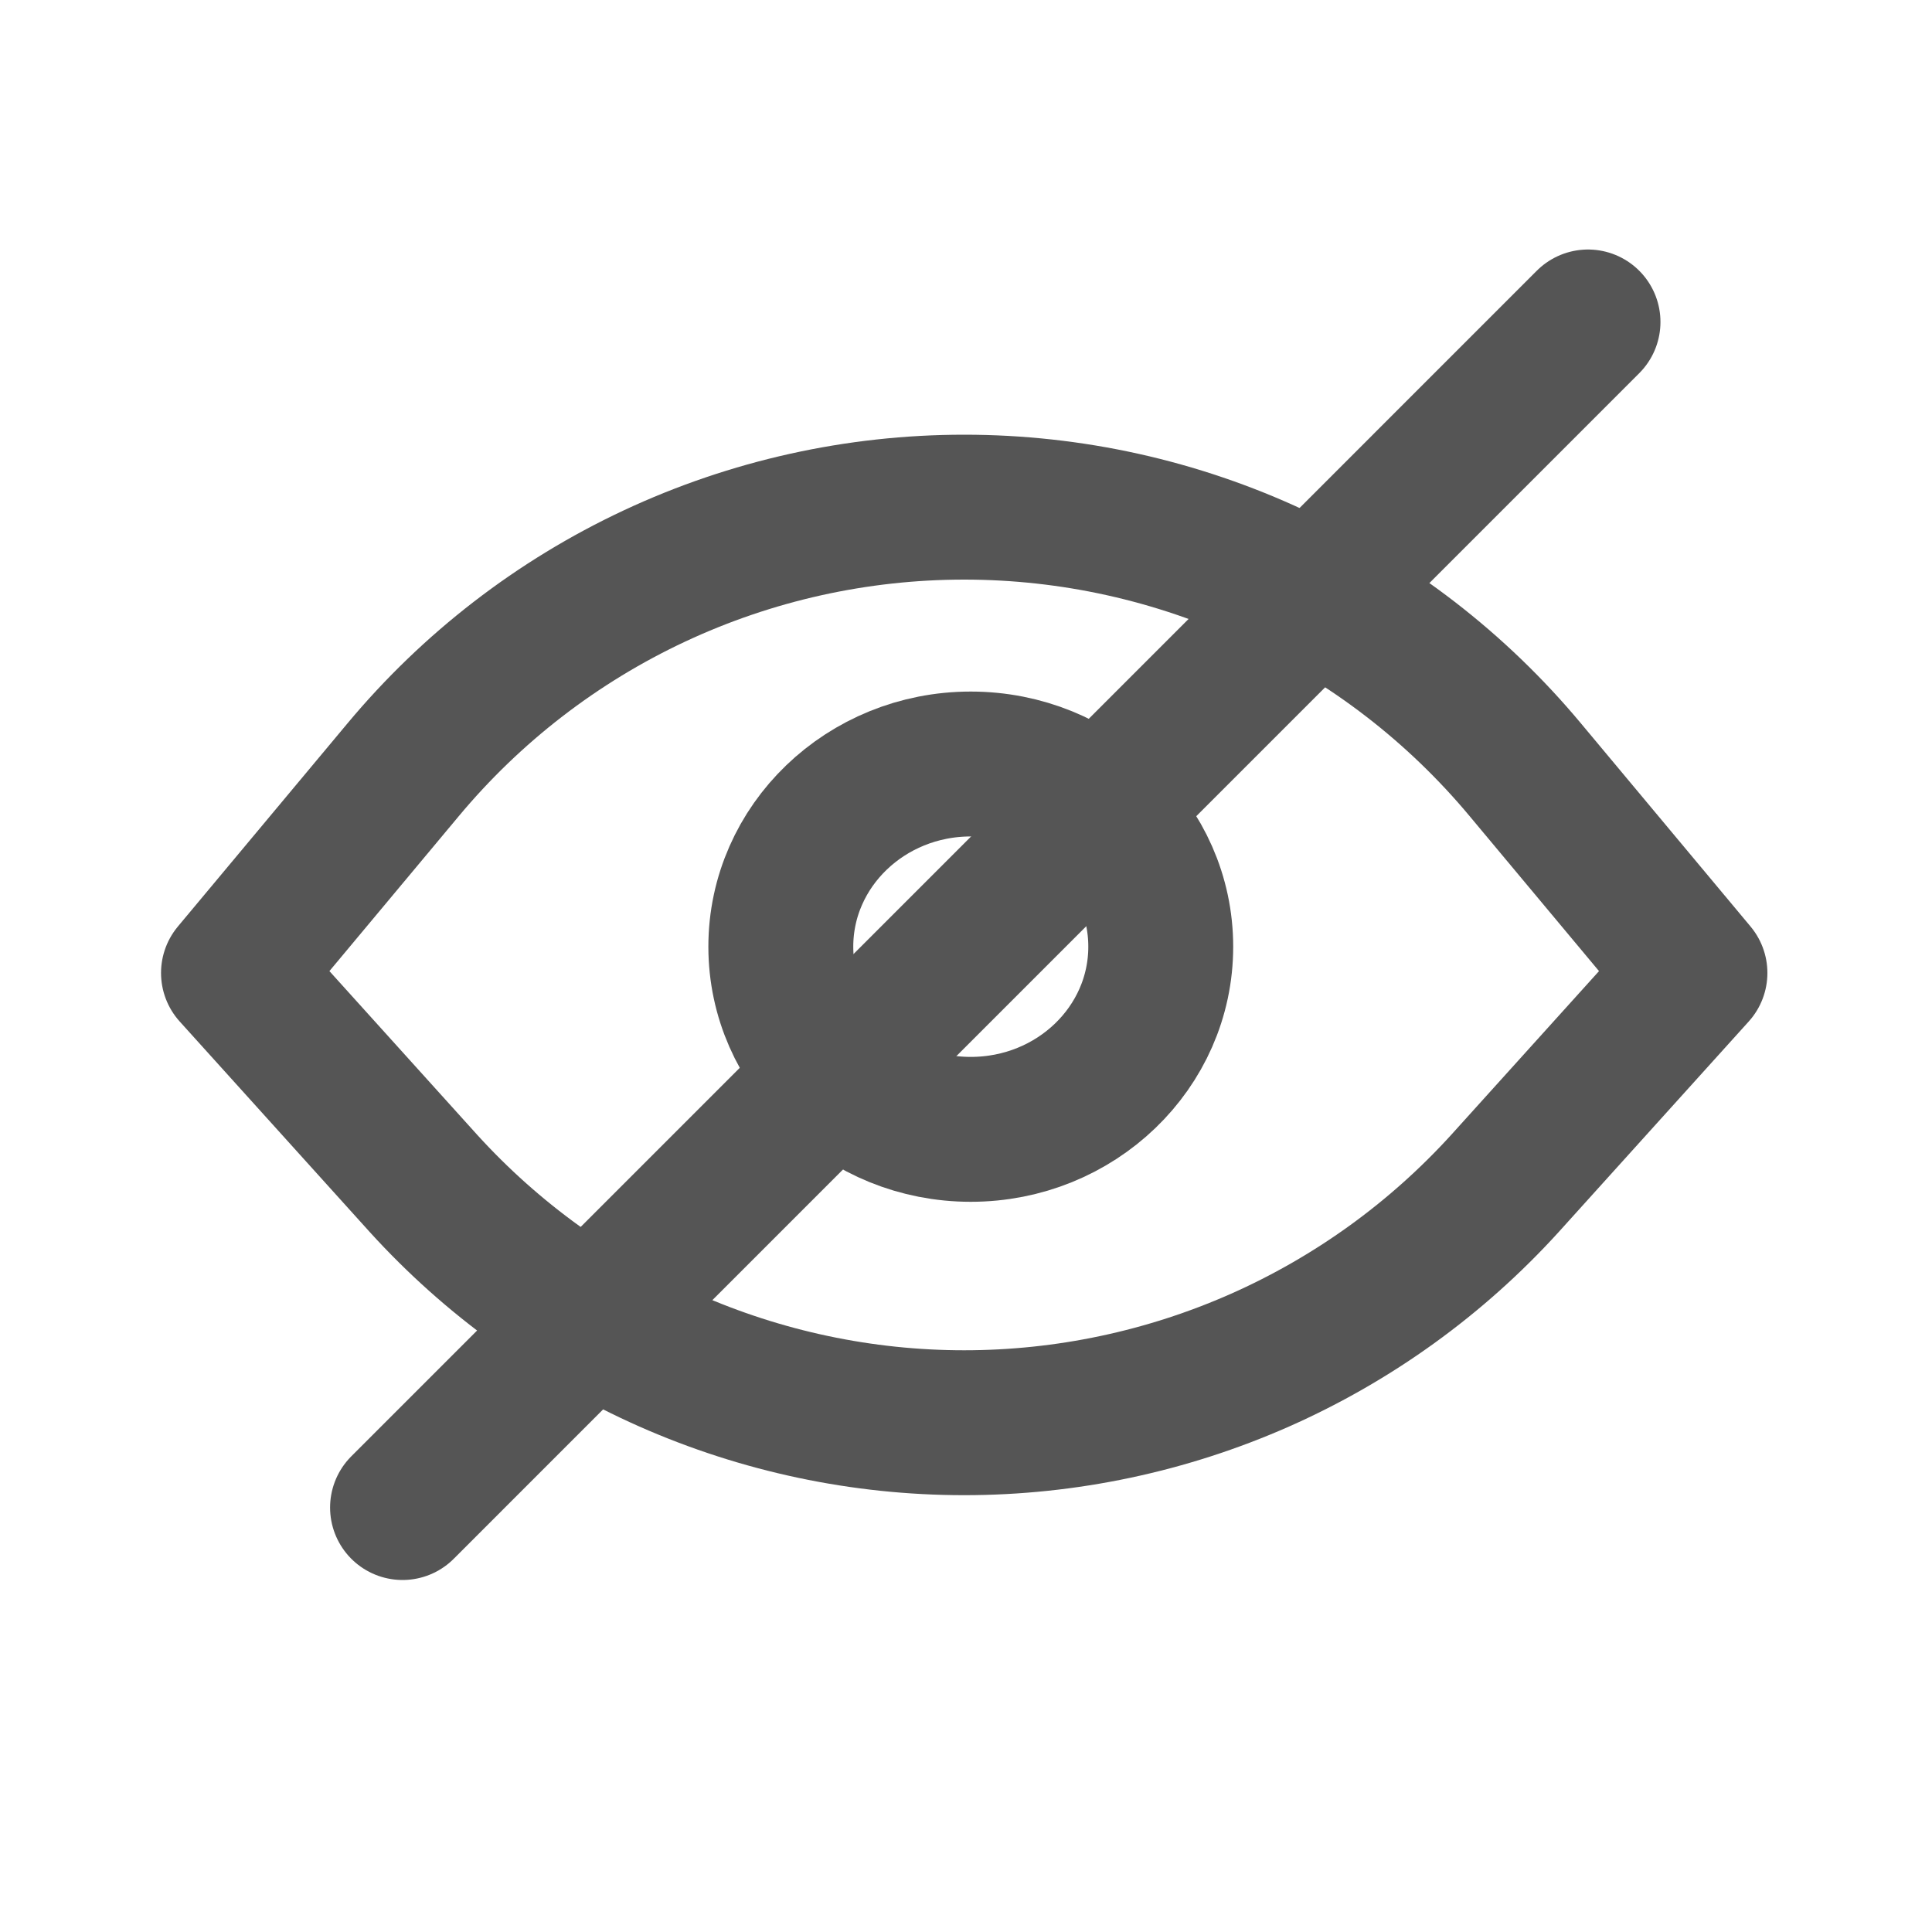 <svg width="20" height="20" viewBox="0 0 20 20" fill="none" xmlns="http://www.w3.org/2000/svg">
<path d="M17.546 10.072L15.579 12.251C14.87 13.031 14.006 13.654 13.042 14.081C12.078 14.507 11.035 14.728 9.981 14.728C8.927 14.728 7.885 14.507 6.921 14.081C5.957 13.654 5.093 13.031 4.384 12.251L2.417 10.072L4.172 7.97C4.882 7.118 5.77 6.433 6.774 5.963C7.778 5.493 8.873 5.25 9.981 5.25C11.09 5.25 12.185 5.493 13.189 5.963C14.193 6.433 15.081 7.118 15.791 7.97L17.546 10.072Z" stroke="#555555" stroke-width="1.5" stroke-linecap="round" stroke-linejoin="round"/>
<path d="M10.049 11.691C11.136 11.691 12.016 10.845 12.016 9.8C12.016 8.756 11.136 7.909 10.049 7.909C8.963 7.909 8.083 8.756 8.083 9.8C8.083 10.845 8.963 11.691 10.049 11.691Z" stroke="#555555" stroke-width="1.5" stroke-linecap="round" stroke-linejoin="bevel"/>
<line x1="4.167" y1="15.606" x2="16.439" y2="3.333" stroke="#555555" stroke-width="1.5" stroke-linecap="round"/>
</svg>
